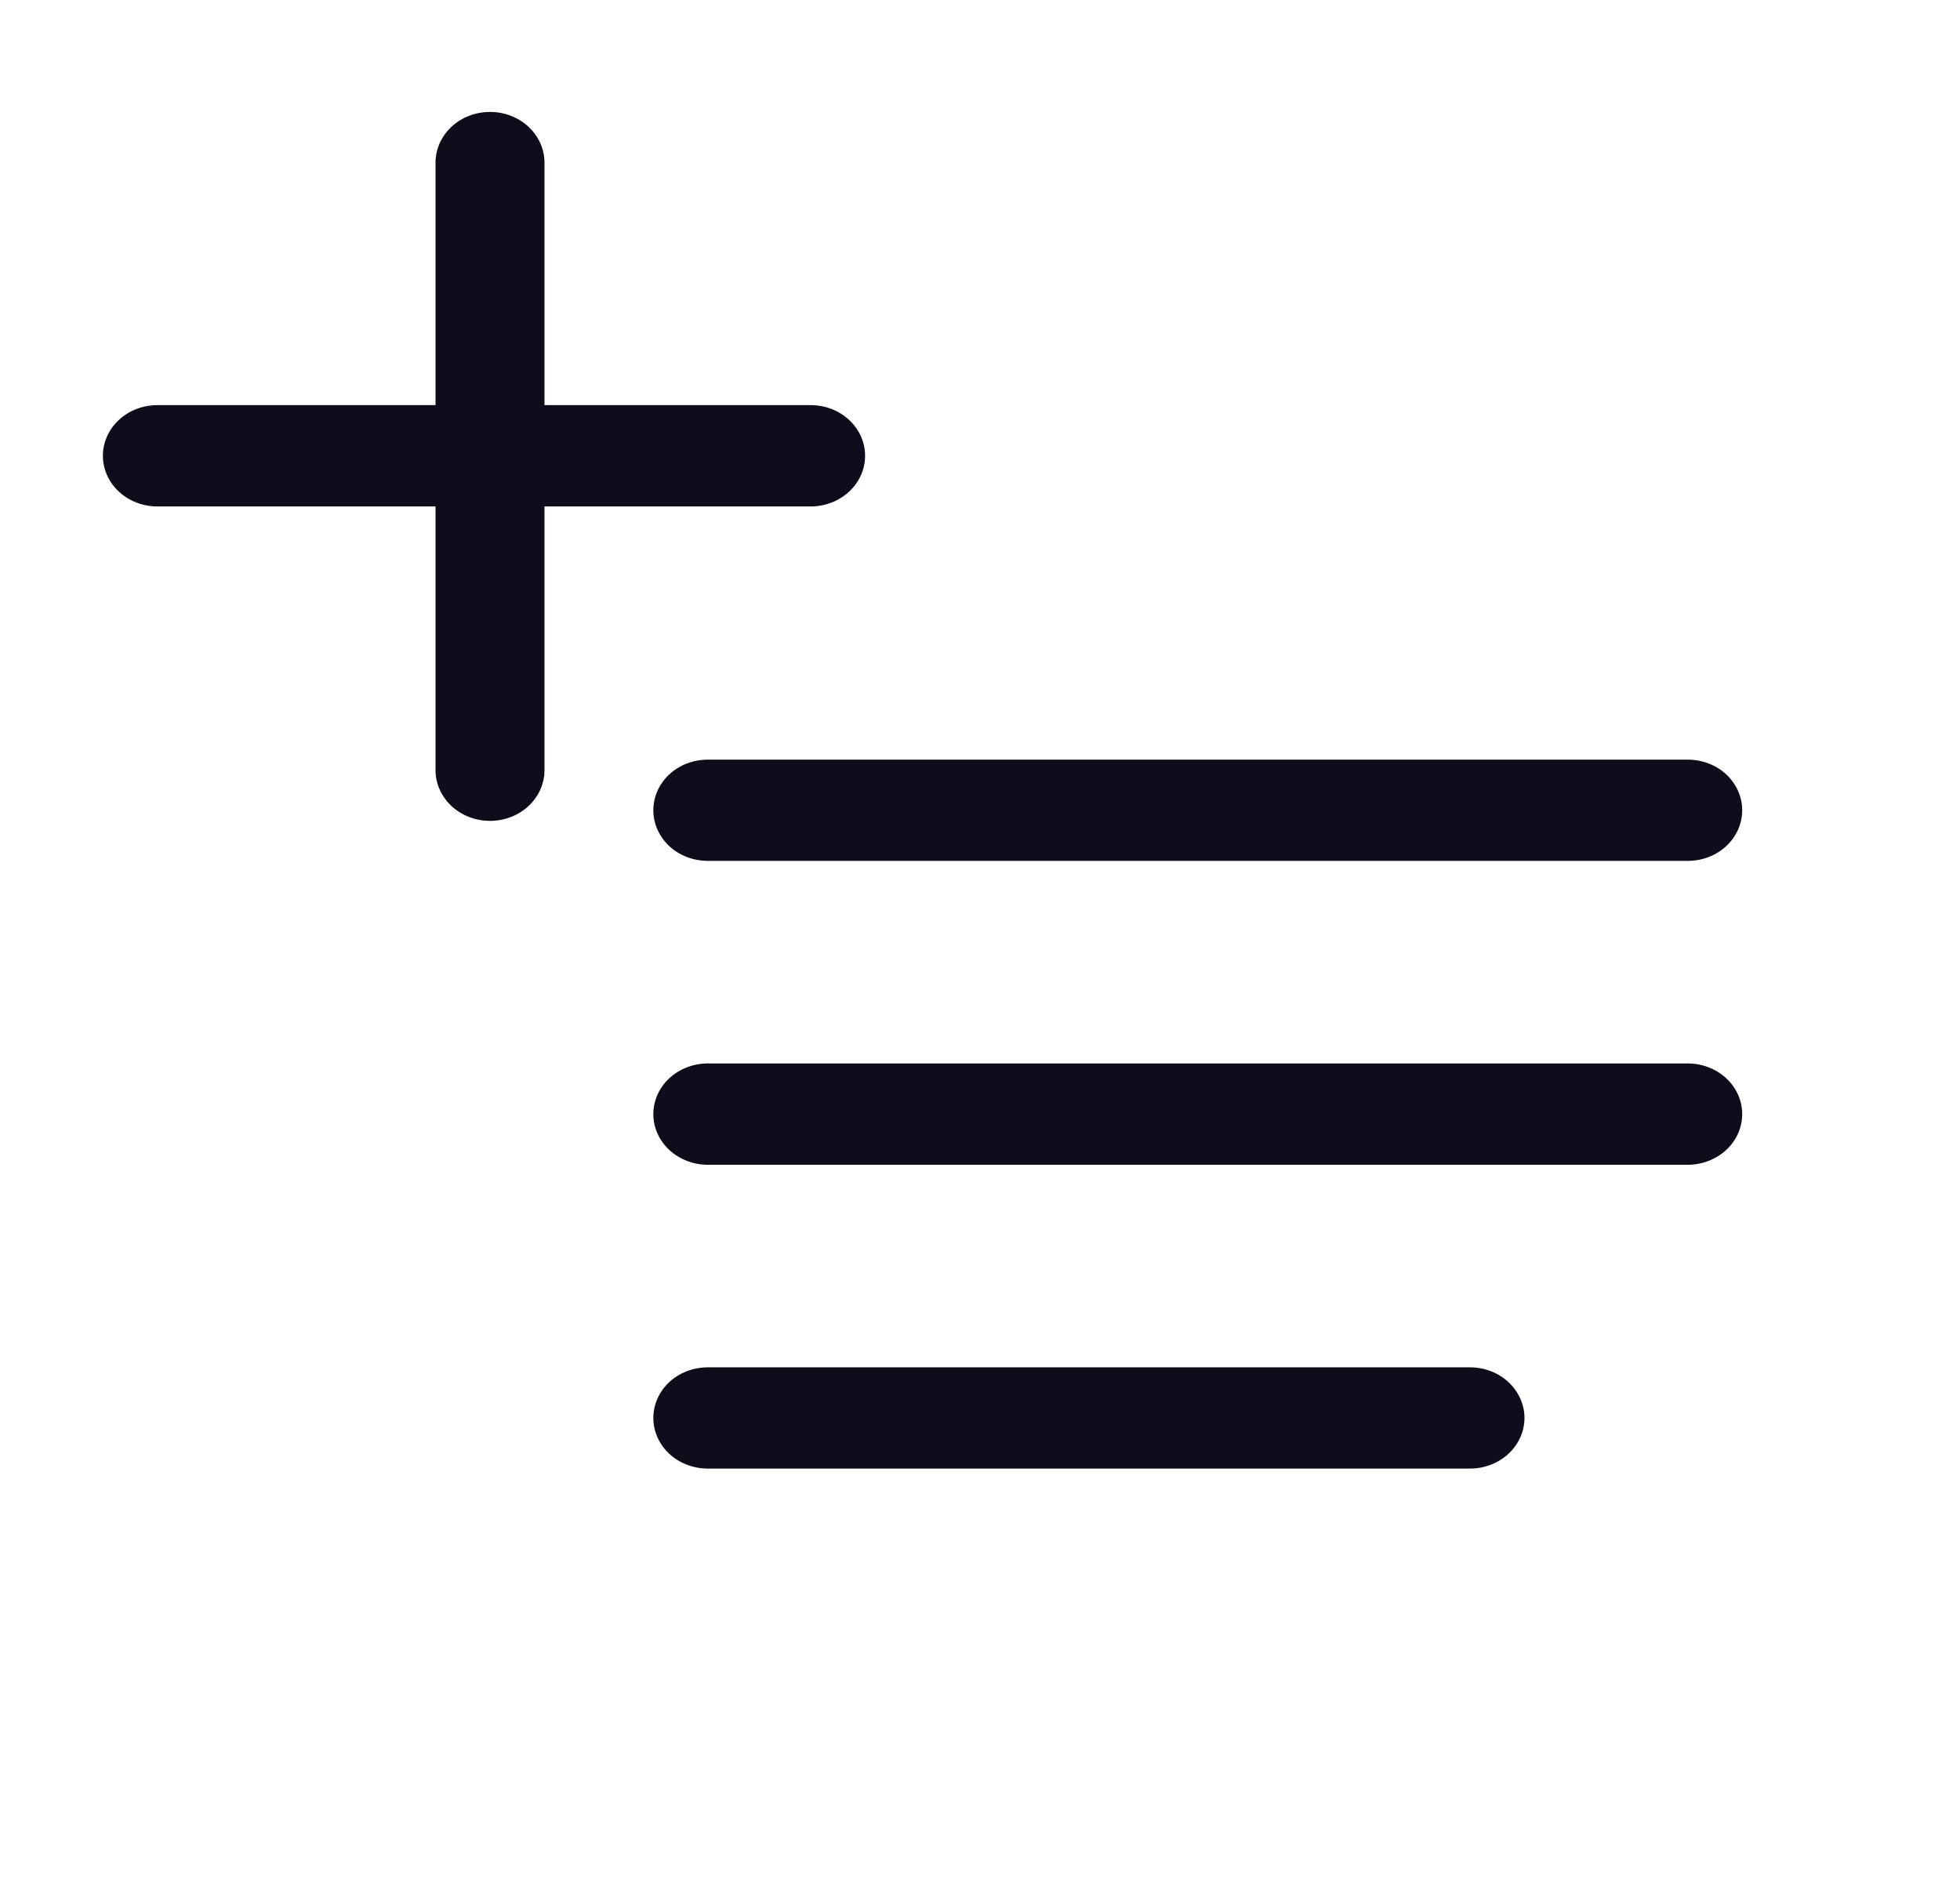 <svg width="24" height="23" viewBox="0 0 24 23" fill="none" xmlns="http://www.w3.org/2000/svg">
<path d="M20.667 13.025H8.667C8.49 13.025 8.32 13.091 8.195 13.207C8.07 13.323 8 13.481 8 13.646C8 13.81 8.07 13.968 8.195 14.084C8.32 14.2 8.49 14.266 8.667 14.266H20.667C20.843 14.266 21.013 14.2 21.138 14.084C21.263 13.968 21.333 13.81 21.333 13.646C21.333 13.481 21.263 13.323 21.138 13.207C21.013 13.091 20.843 13.025 20.667 13.025Z" fill="#0F0D1C"/>
<path d="M8 9.924C8 10.089 8.07 10.246 8.195 10.363C8.32 10.479 8.49 10.544 8.667 10.544H20.667C20.843 10.544 21.013 10.479 21.138 10.363C21.263 10.246 21.333 10.089 21.333 9.924C21.333 9.76 21.263 9.602 21.138 9.485C21.013 9.369 20.843 9.304 20.667 9.304H8.667C8.49 9.304 8.32 9.369 8.195 9.485C8.07 9.602 8 9.76 8 9.924Z" fill="#0F0D1C"/>
<path d="M18 16.747H8.667C8.49 16.747 8.32 16.812 8.195 16.928C8.07 17.045 8 17.203 8 17.367C8 17.532 8.07 17.689 8.195 17.806C8.32 17.922 8.49 17.987 8.667 17.987H18C18.177 17.987 18.346 17.922 18.471 17.806C18.596 17.689 18.667 17.532 18.667 17.367C18.667 17.203 18.596 17.045 18.471 16.928C18.346 16.812 18.177 16.747 18 16.747Z" fill="#0F0D1C"/>
<path d="M10.593 5.582C10.593 5.418 10.523 5.26 10.398 5.144C10.273 5.027 10.104 4.962 9.927 4.962H6.667V1.991C6.667 1.827 6.596 1.669 6.471 1.552C6.346 1.436 6.177 1.371 6 1.371C5.823 1.371 5.654 1.436 5.529 1.552C5.404 1.669 5.333 1.827 5.333 1.991V4.962H1.927C1.75 4.962 1.58 5.027 1.455 5.144C1.33 5.26 1.26 5.418 1.26 5.582C1.26 5.747 1.33 5.905 1.455 6.021C1.58 6.137 1.75 6.203 1.927 6.203H5.333V9.434C5.333 9.599 5.404 9.756 5.529 9.873C5.654 9.989 5.823 10.054 6 10.054C6.177 10.054 6.346 9.989 6.471 9.873C6.596 9.756 6.667 9.599 6.667 9.434V6.203H9.927C10.104 6.203 10.273 6.137 10.398 6.021C10.523 5.905 10.593 5.747 10.593 5.582Z" fill="#0F0D1C"/>
</svg>
